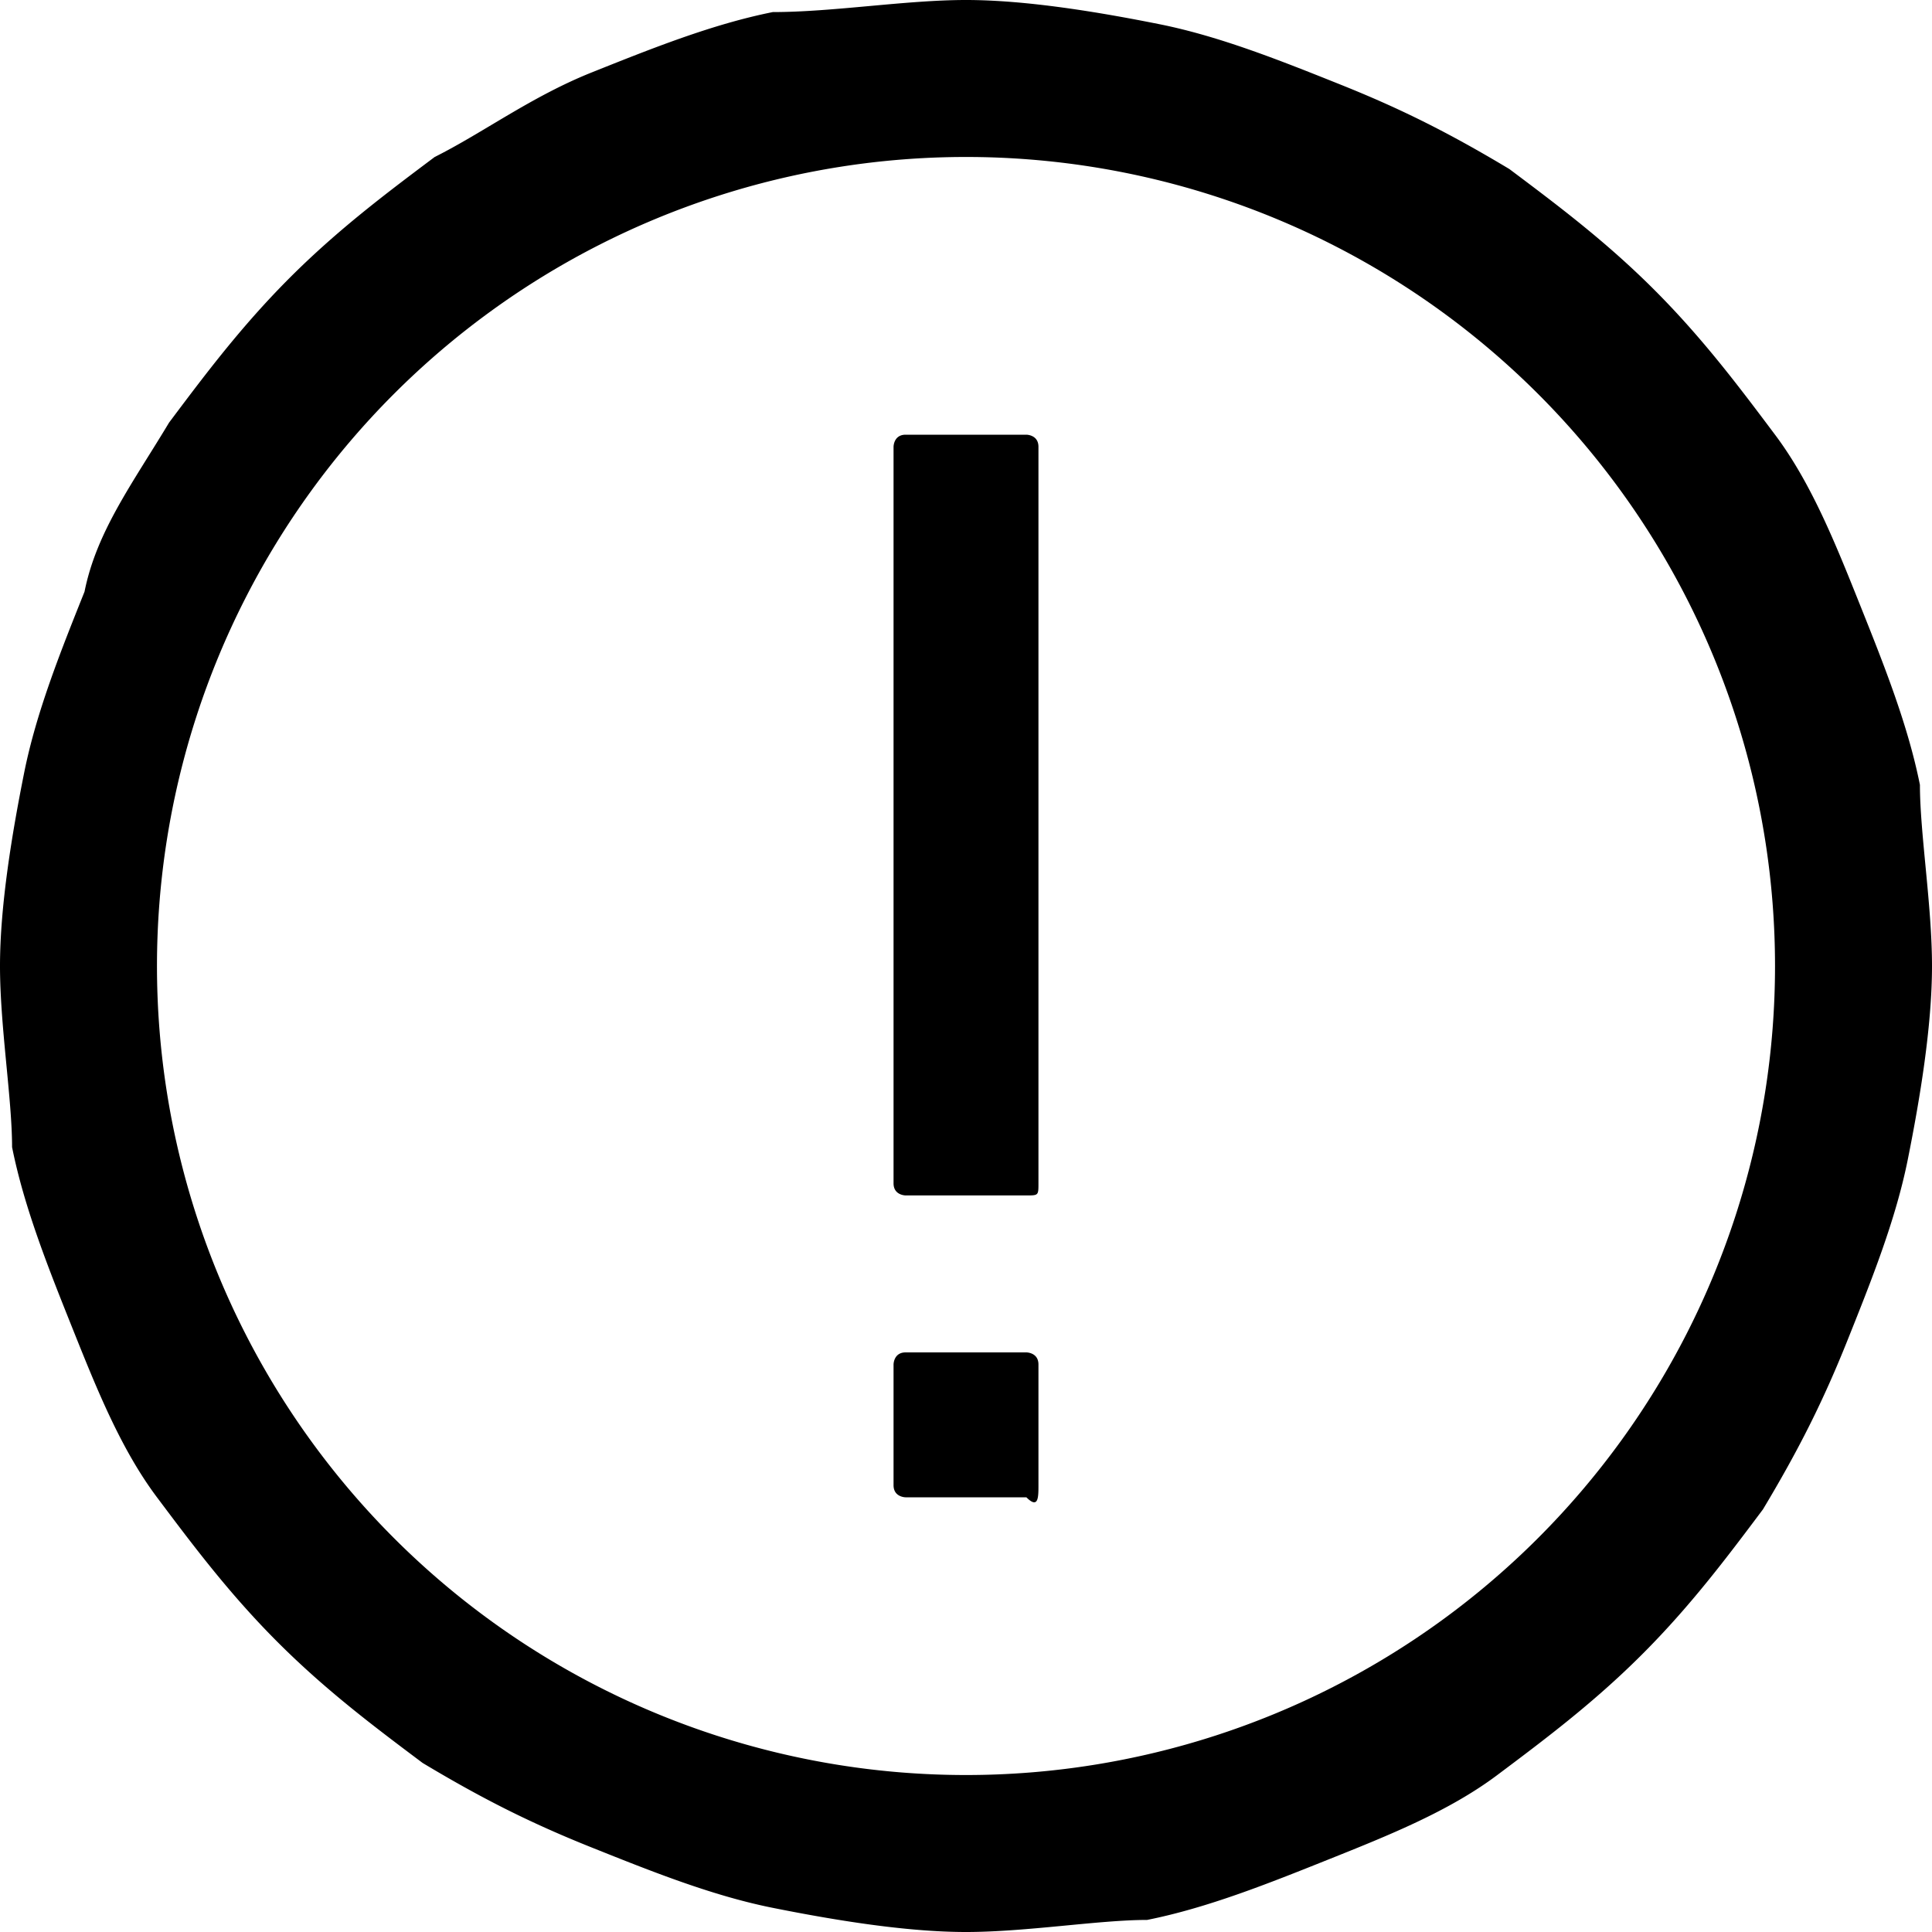 <svg xmlns="http://www.w3.org/2000/svg" viewBox="0 0 16 16"><path d="M8 16c-.5 0-1.1-.1-1.6-.2s-1-.3-1.5-.5-.9-.4-1.4-.7c-.4-.3-.8-.6-1.2-1-.4-.4-.7-.8-1-1.2C1 12 .8 11.5.6 11c-.2-.5-.4-1-.5-1.5 0-.4-.1-1-.1-1.5s.1-1.1.2-1.6.3-1 .5-1.5c.1-.5.4-.9.7-1.4.3-.4.6-.8 1-1.2.4-.4.8-.7 1.2-1 .4-.2.8-.5 1.3-.7.5-.2 1-.4 1.5-.5C6.9.1 7.5 0 8 0s1.1.1 1.6.2 1 .3 1.5.5.9.4 1.4.7c.4.3.8.6 1.2 1 .4.4.7.8 1 1.2.3.4.5.9.7 1.4.2.5.4 1 .5 1.5 0 .4.1 1 .1 1.5s-.1 1.1-.2 1.6-.3 1-.5 1.5-.4.9-.7 1.4c-.3.4-.6.8-1 1.2-.4.4-.8.7-1.2 1-.4.3-.9.5-1.4.7-.5.2-1 .4-1.5.5-.4 0-1 .1-1.5.1zM8 1.3a6.7 6.7 0 100 13.4A6.7 6.7 0 008 1.3zm.6 8.5V3.7c0-.1-.1-.1-.1-.1h-1c-.1 0-.1.1-.1.1v6.1c0 .1.1.1.1.1h1c.1 0 .1 0 .1-.1zm0 2.5v-1c0-.1-.1-.1-.1-.1h-1c-.1 0-.1.1-.1.1v1c0 .1.1.1.1.1h1c.1.1.1 0 .1-.1z"/></svg>

